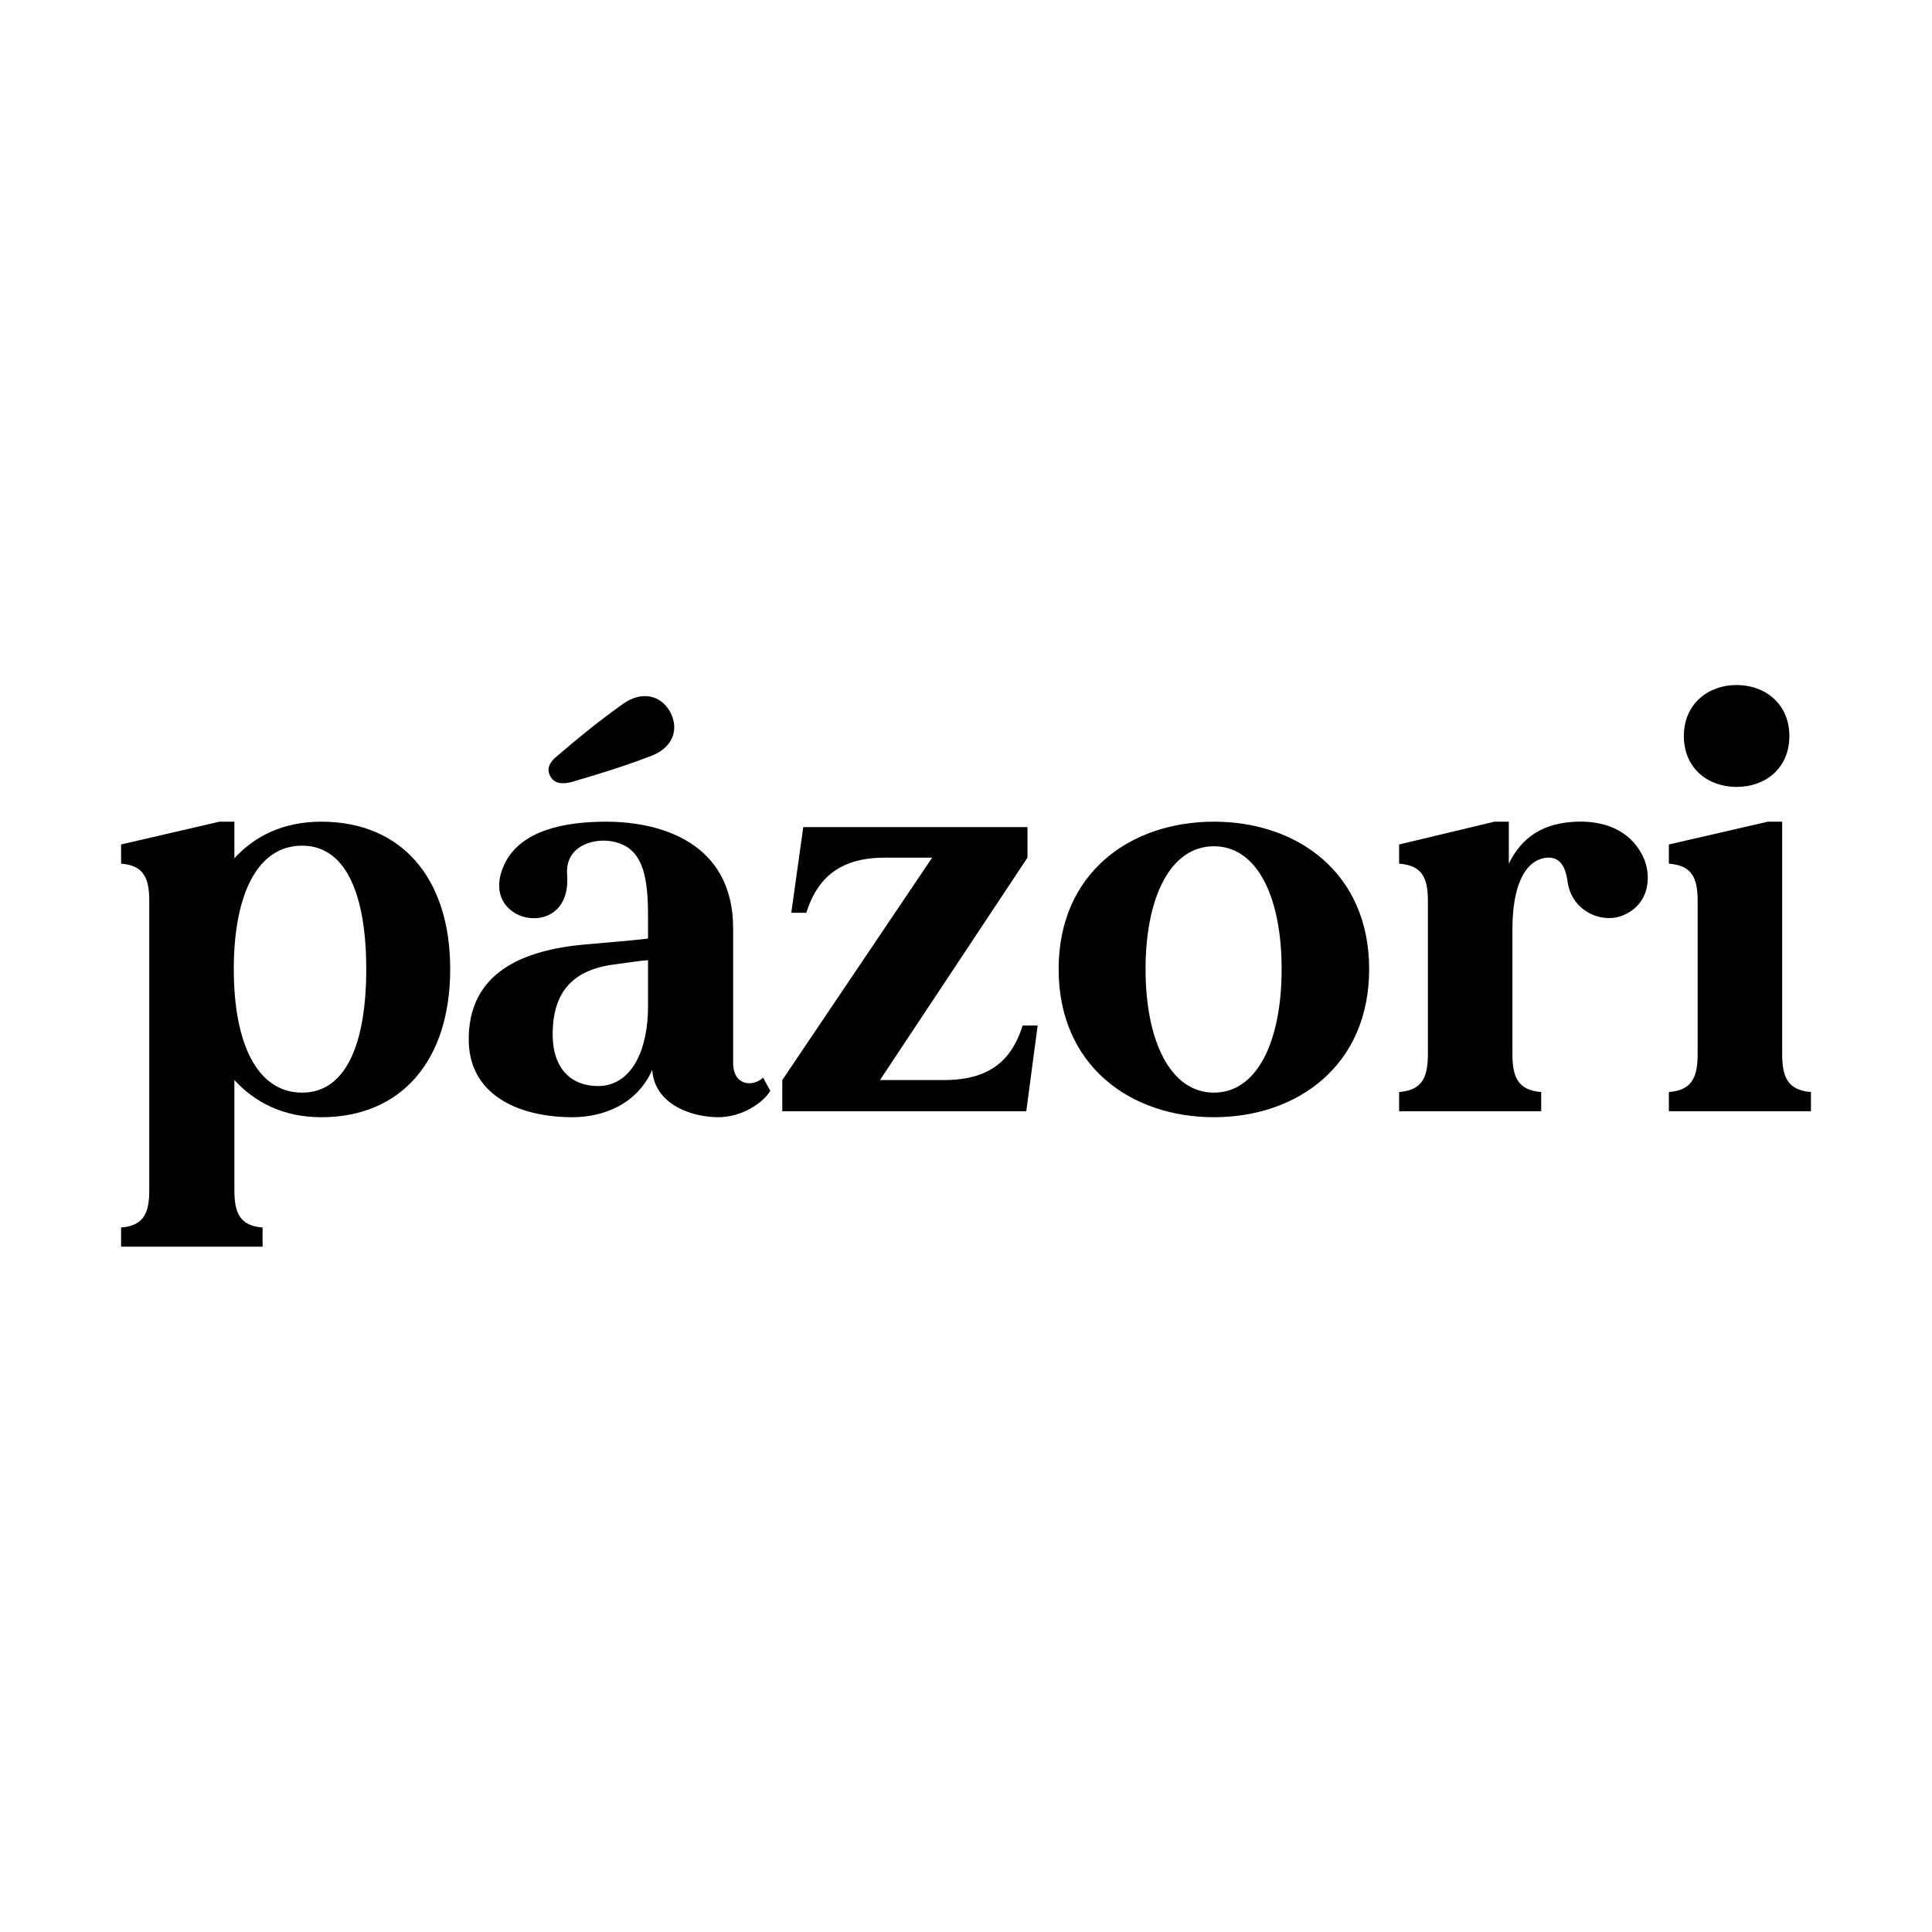 <?xml version="1.0" encoding="UTF-8" standalone="no"?>
<!DOCTYPE svg PUBLIC "-//W3C//DTD SVG 1.1//EN" "http://www.w3.org/Graphics/SVG/1.1/DTD/svg11.dtd">
<svg width="100%" height="100%" viewBox="0 0 2080 2080" version="1.1" xmlns="http://www.w3.org/2000/svg" xmlns:xlink="http://www.w3.org/1999/xlink" xml:space="preserve" xmlns:serif="http://www.serif.com/" style="fill-rule:evenodd;clip-rule:evenodd;stroke-linejoin:round;stroke-miterlimit:2;">
    <g transform="matrix(53.781,0,0,53.781,-36257.1,-62141)">
        <g transform="matrix(12,0,0,12,676.466,1177.69)">
            <path d="M0.344,-0.483C0.279,-0.483 0.232,-0.458 0.199,-0.422L0.199,-0.483L0.174,-0.483L0.01,-0.445L0.01,-0.413C0.047,-0.41 0.057,-0.39 0.057,-0.351L0.057,0.132C0.057,0.171 0.047,0.191 0.01,0.194L0.01,0.226L0.246,0.226L0.246,0.194C0.209,0.191 0.199,0.171 0.199,0.132L0.199,-0.052C0.232,-0.016 0.279,0.01 0.344,0.01C0.477,0.01 0.559,-0.084 0.559,-0.237C0.559,-0.39 0.477,-0.483 0.344,-0.483ZM0.312,-0.031C0.237,-0.031 0.198,-0.113 0.198,-0.237C0.198,-0.361 0.237,-0.443 0.312,-0.443C0.389,-0.443 0.419,-0.353 0.419,-0.237C0.419,-0.121 0.389,-0.031 0.312,-0.031Z" style="fill-rule:nonzero;"/>
        </g>
        <g transform="matrix(12,0,0,12,683.414,1177.69)">
            <path d="M0.502,-0.056C0.485,-0.04 0.452,-0.042 0.452,-0.081L0.452,-0.305C0.452,-0.447 0.333,-0.483 0.24,-0.483C0.174,-0.483 0.097,-0.47 0.07,-0.411C0.051,-0.37 0.066,-0.337 0.1,-0.325C0.135,-0.314 0.18,-0.332 0.175,-0.395C0.172,-0.441 0.215,-0.454 0.244,-0.451C0.295,-0.445 0.31,-0.406 0.31,-0.329L0.31,-0.288C0.285,-0.285 0.249,-0.282 0.203,-0.278C0.106,-0.269 0.008,-0.234 0.011,-0.115C0.014,-0.023 0.1,0.01 0.184,0.01C0.236,0.01 0.292,-0.012 0.317,-0.069C0.321,-0.01 0.385,0.01 0.427,0.01C0.467,0.01 0.502,-0.014 0.514,-0.034L0.502,-0.056ZM0.229,-0.042C0.185,-0.041 0.149,-0.068 0.151,-0.134C0.153,-0.198 0.183,-0.236 0.255,-0.245C0.278,-0.248 0.296,-0.251 0.31,-0.252L0.31,-0.174C0.31,-0.106 0.285,-0.044 0.229,-0.042ZM0.347,-0.666C0.331,-0.695 0.299,-0.701 0.269,-0.68C0.224,-0.648 0.188,-0.618 0.159,-0.593C0.146,-0.583 0.14,-0.571 0.147,-0.559C0.153,-0.547 0.166,-0.545 0.182,-0.549C0.219,-0.56 0.264,-0.573 0.316,-0.593C0.35,-0.606 0.363,-0.636 0.347,-0.666Z" style="fill-rule:nonzero;"/>
        </g>
        <g transform="matrix(12,0,0,12,689.582,1177.69)">
            <path d="M0.421,-0.143C0.405,-0.093 0.374,-0.052 0.29,-0.052L0.183,-0.052L0.429,-0.423L0.429,-0.474L0.055,-0.474L0.035,-0.331L0.06,-0.331C0.076,-0.381 0.108,-0.423 0.191,-0.423L0.27,-0.423L0.02,-0.052L0.02,0L0.427,0L0.446,-0.143L0.421,-0.143Z" style="fill-rule:nonzero;"/>
        </g>
        <g transform="matrix(12,0,0,12,695.294,1177.69)">
            <path d="M0.264,-0.483C0.125,-0.483 0.005,-0.398 0.005,-0.237C0.005,-0.076 0.125,0.01 0.264,0.01C0.403,0.01 0.523,-0.076 0.523,-0.237C0.523,-0.398 0.403,-0.483 0.264,-0.483ZM0.264,-0.031C0.191,-0.031 0.15,-0.118 0.15,-0.237C0.15,-0.356 0.191,-0.442 0.264,-0.442C0.337,-0.442 0.377,-0.356 0.377,-0.237C0.377,-0.118 0.337,-0.031 0.264,-0.031Z" style="fill-rule:nonzero;"/>
        </g>
        <g transform="matrix(12,0,0,12,701.93,1177.69)">
            <path d="M0.429,-0.42C0.411,-0.463 0.37,-0.485 0.316,-0.483C0.261,-0.481 0.225,-0.458 0.203,-0.413L0.203,-0.483L0.179,-0.483L0.02,-0.445L0.02,-0.413C0.058,-0.41 0.068,-0.39 0.068,-0.351L0.068,-0.095C0.068,-0.056 0.058,-0.035 0.02,-0.032L0.02,0L0.257,0L0.257,-0.032C0.219,-0.035 0.209,-0.056 0.209,-0.095L0.209,-0.304C0.209,-0.376 0.23,-0.42 0.267,-0.423C0.285,-0.424 0.297,-0.413 0.301,-0.383C0.308,-0.333 0.359,-0.312 0.394,-0.327C0.439,-0.346 0.44,-0.393 0.429,-0.42Z" style="fill-rule:nonzero;"/>
        </g>
        <g transform="matrix(12,0,0,12,707.33,1177.69)">
            <path d="M0.209,-0.095L0.209,-0.483L0.185,-0.483L0.02,-0.445L0.02,-0.413C0.058,-0.41 0.068,-0.39 0.068,-0.351L0.068,-0.095C0.068,-0.056 0.058,-0.035 0.02,-0.032L0.02,0L0.257,0L0.257,-0.032C0.219,-0.035 0.209,-0.056 0.209,-0.095ZM0.133,-0.541C0.181,-0.541 0.221,-0.572 0.221,-0.626C0.221,-0.679 0.181,-0.711 0.133,-0.711C0.085,-0.711 0.045,-0.679 0.045,-0.626C0.045,-0.572 0.085,-0.541 0.133,-0.541Z" style="fill-rule:nonzero;"/>
        </g>
    </g>
</svg>
